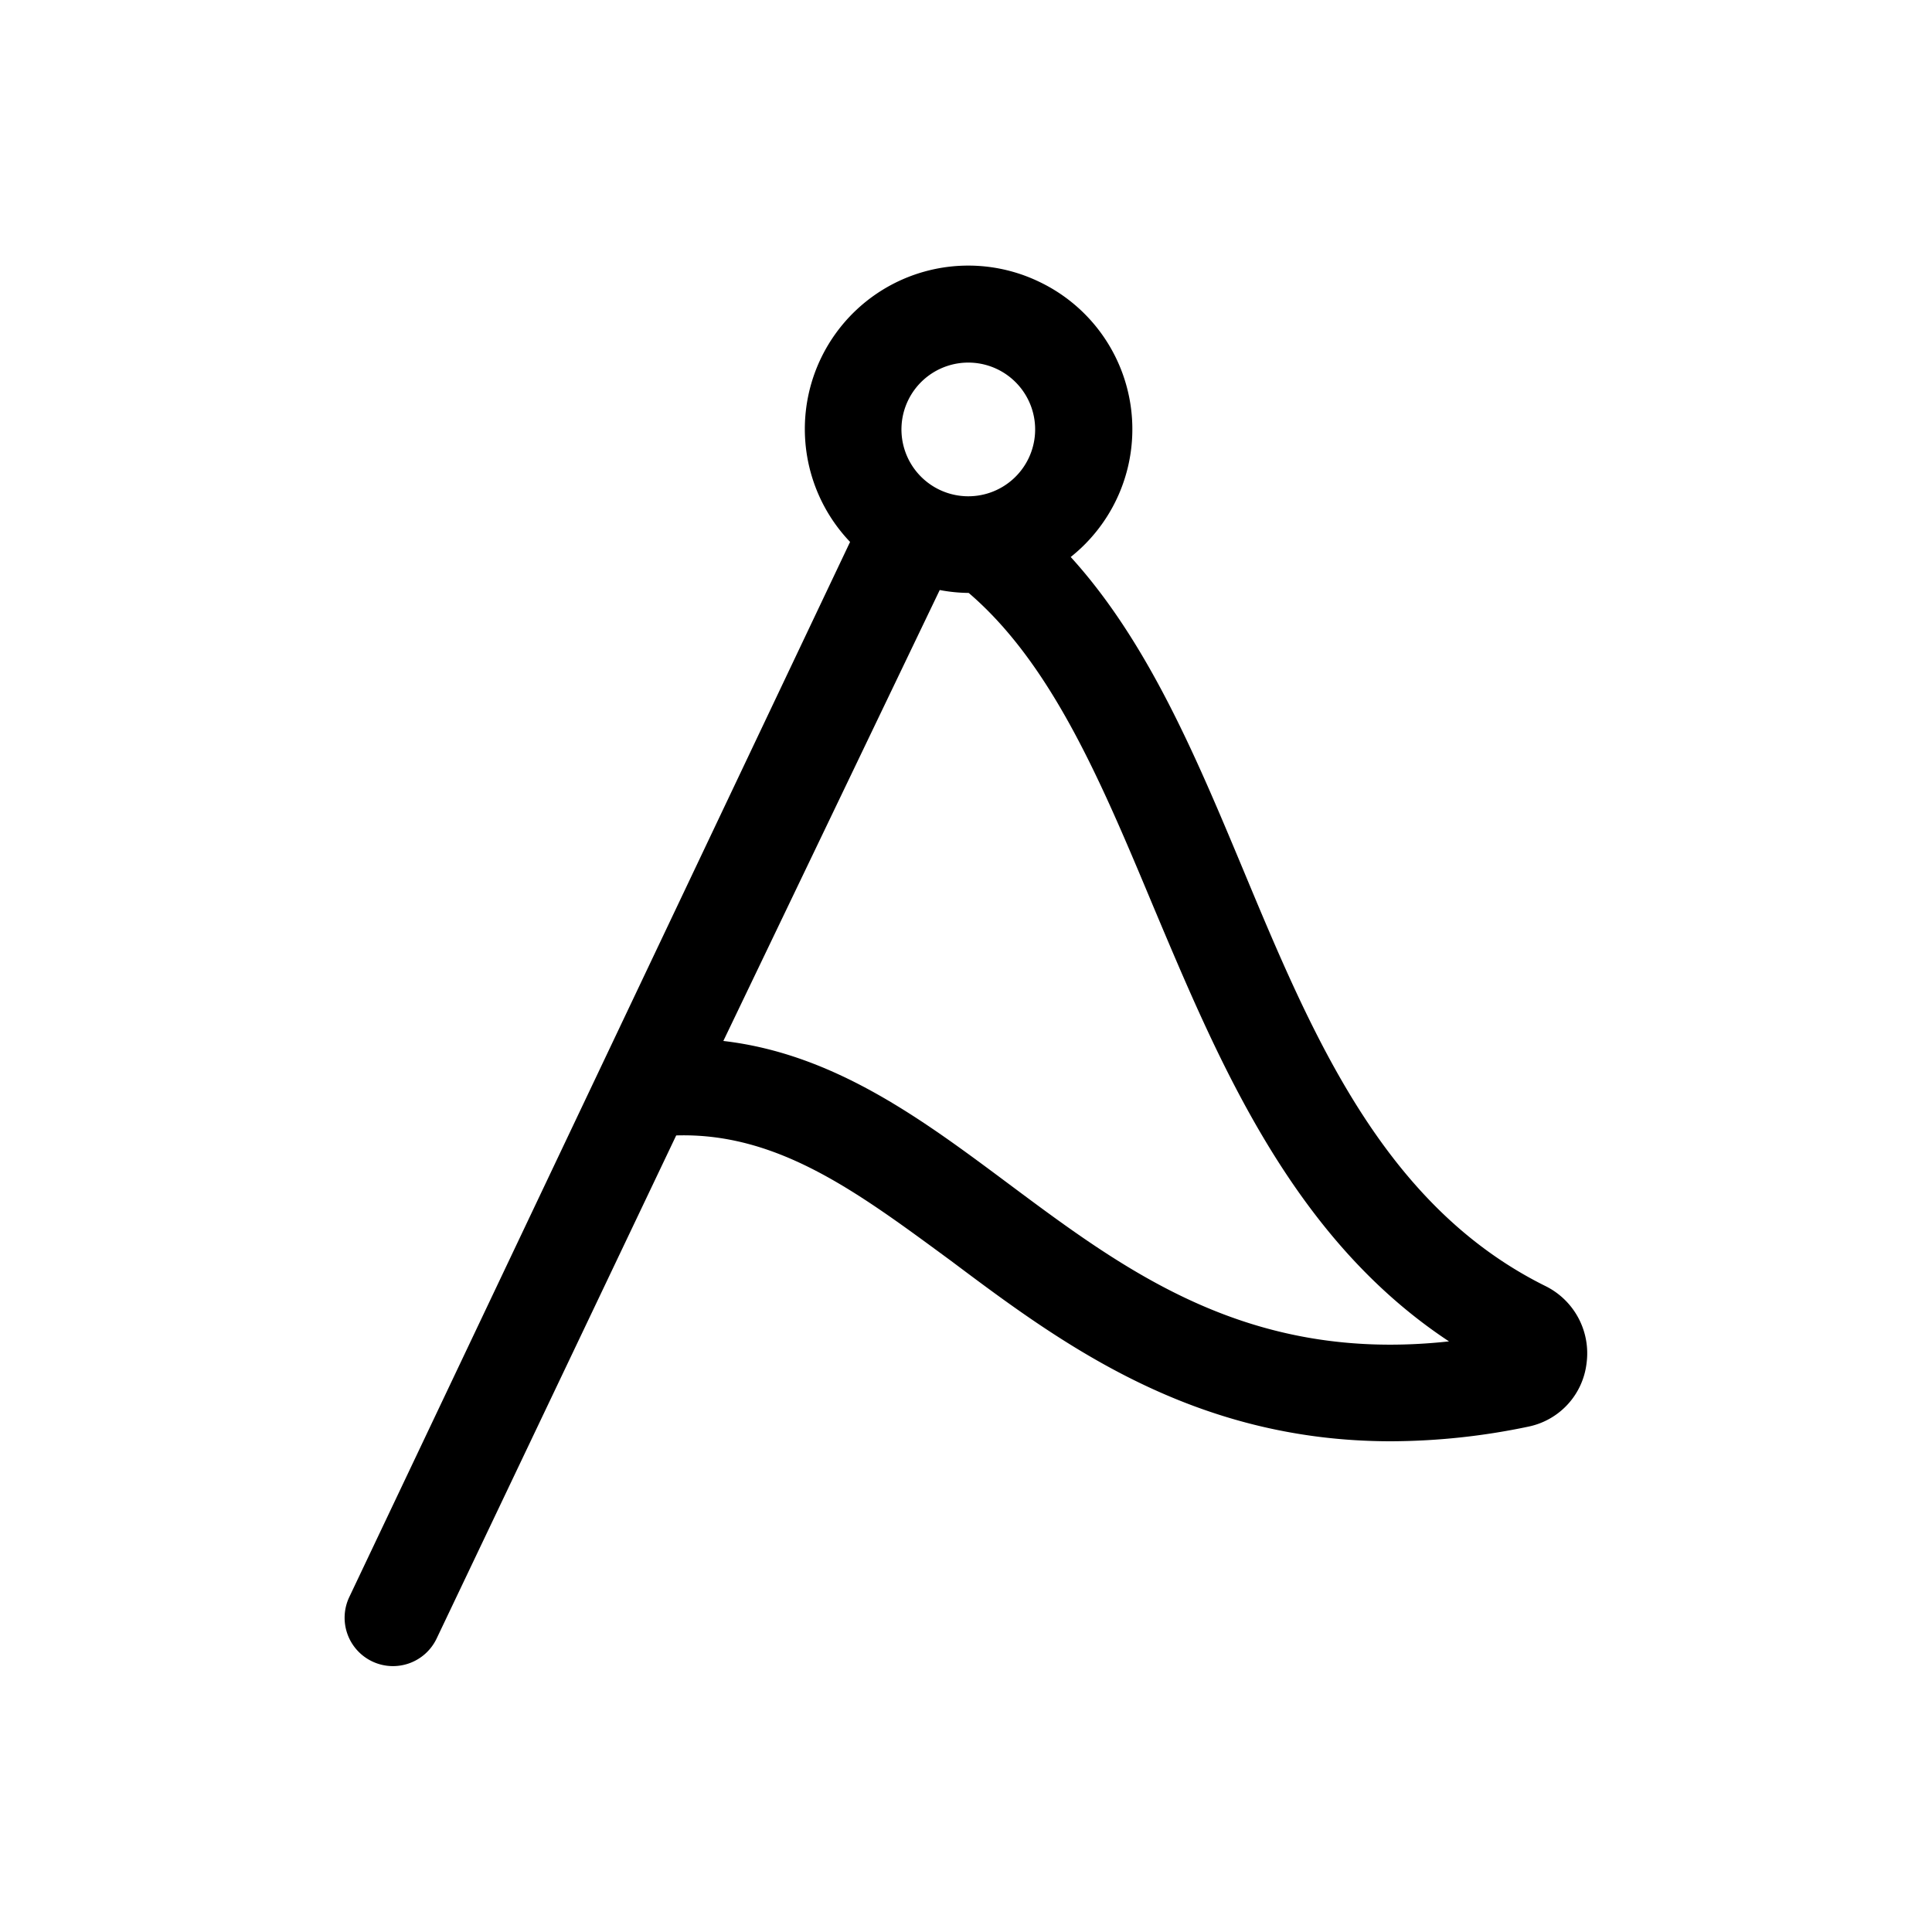 <svg xmlns="http://www.w3.org/2000/svg" viewBox="0 0 100 100"><title>fast-10</title><g id="註解"><path d="M80,66.57c-8.4-4.16-12.09-13-15.66-21.57-2.43-5.82-4.92-11.77-8.92-16.17A8.45,8.45,0,0,0,53.82,14.6h0A8.46,8.46,0,0,0,44,28.05L18.08,82.66a2.5,2.5,0,1,0,4.52,2.15L35,58.77c5.31-.16,9.47,3,14.25,6.51C54.89,69.51,61.71,74.6,72,74.6a35,35,0,0,0,7.12-.76,3.8,3.8,0,0,0,3-3.28A3.88,3.88,0,0,0,80,66.57ZM47,20.73a3.46,3.46,0,0,1,4.62-1.62h0A3.46,3.46,0,1,1,47,20.73ZM52.2,61.27c-4.44-3.31-9-6.72-14.76-7.39l11.2-23.34a8.41,8.41,0,0,0,1.5.15h0c4.32,3.7,6.88,9.83,9.56,16.24C63.1,55,66.88,64.07,75,69.43,64.65,70.56,58.33,65.84,52.2,61.27Z"/></g></svg>